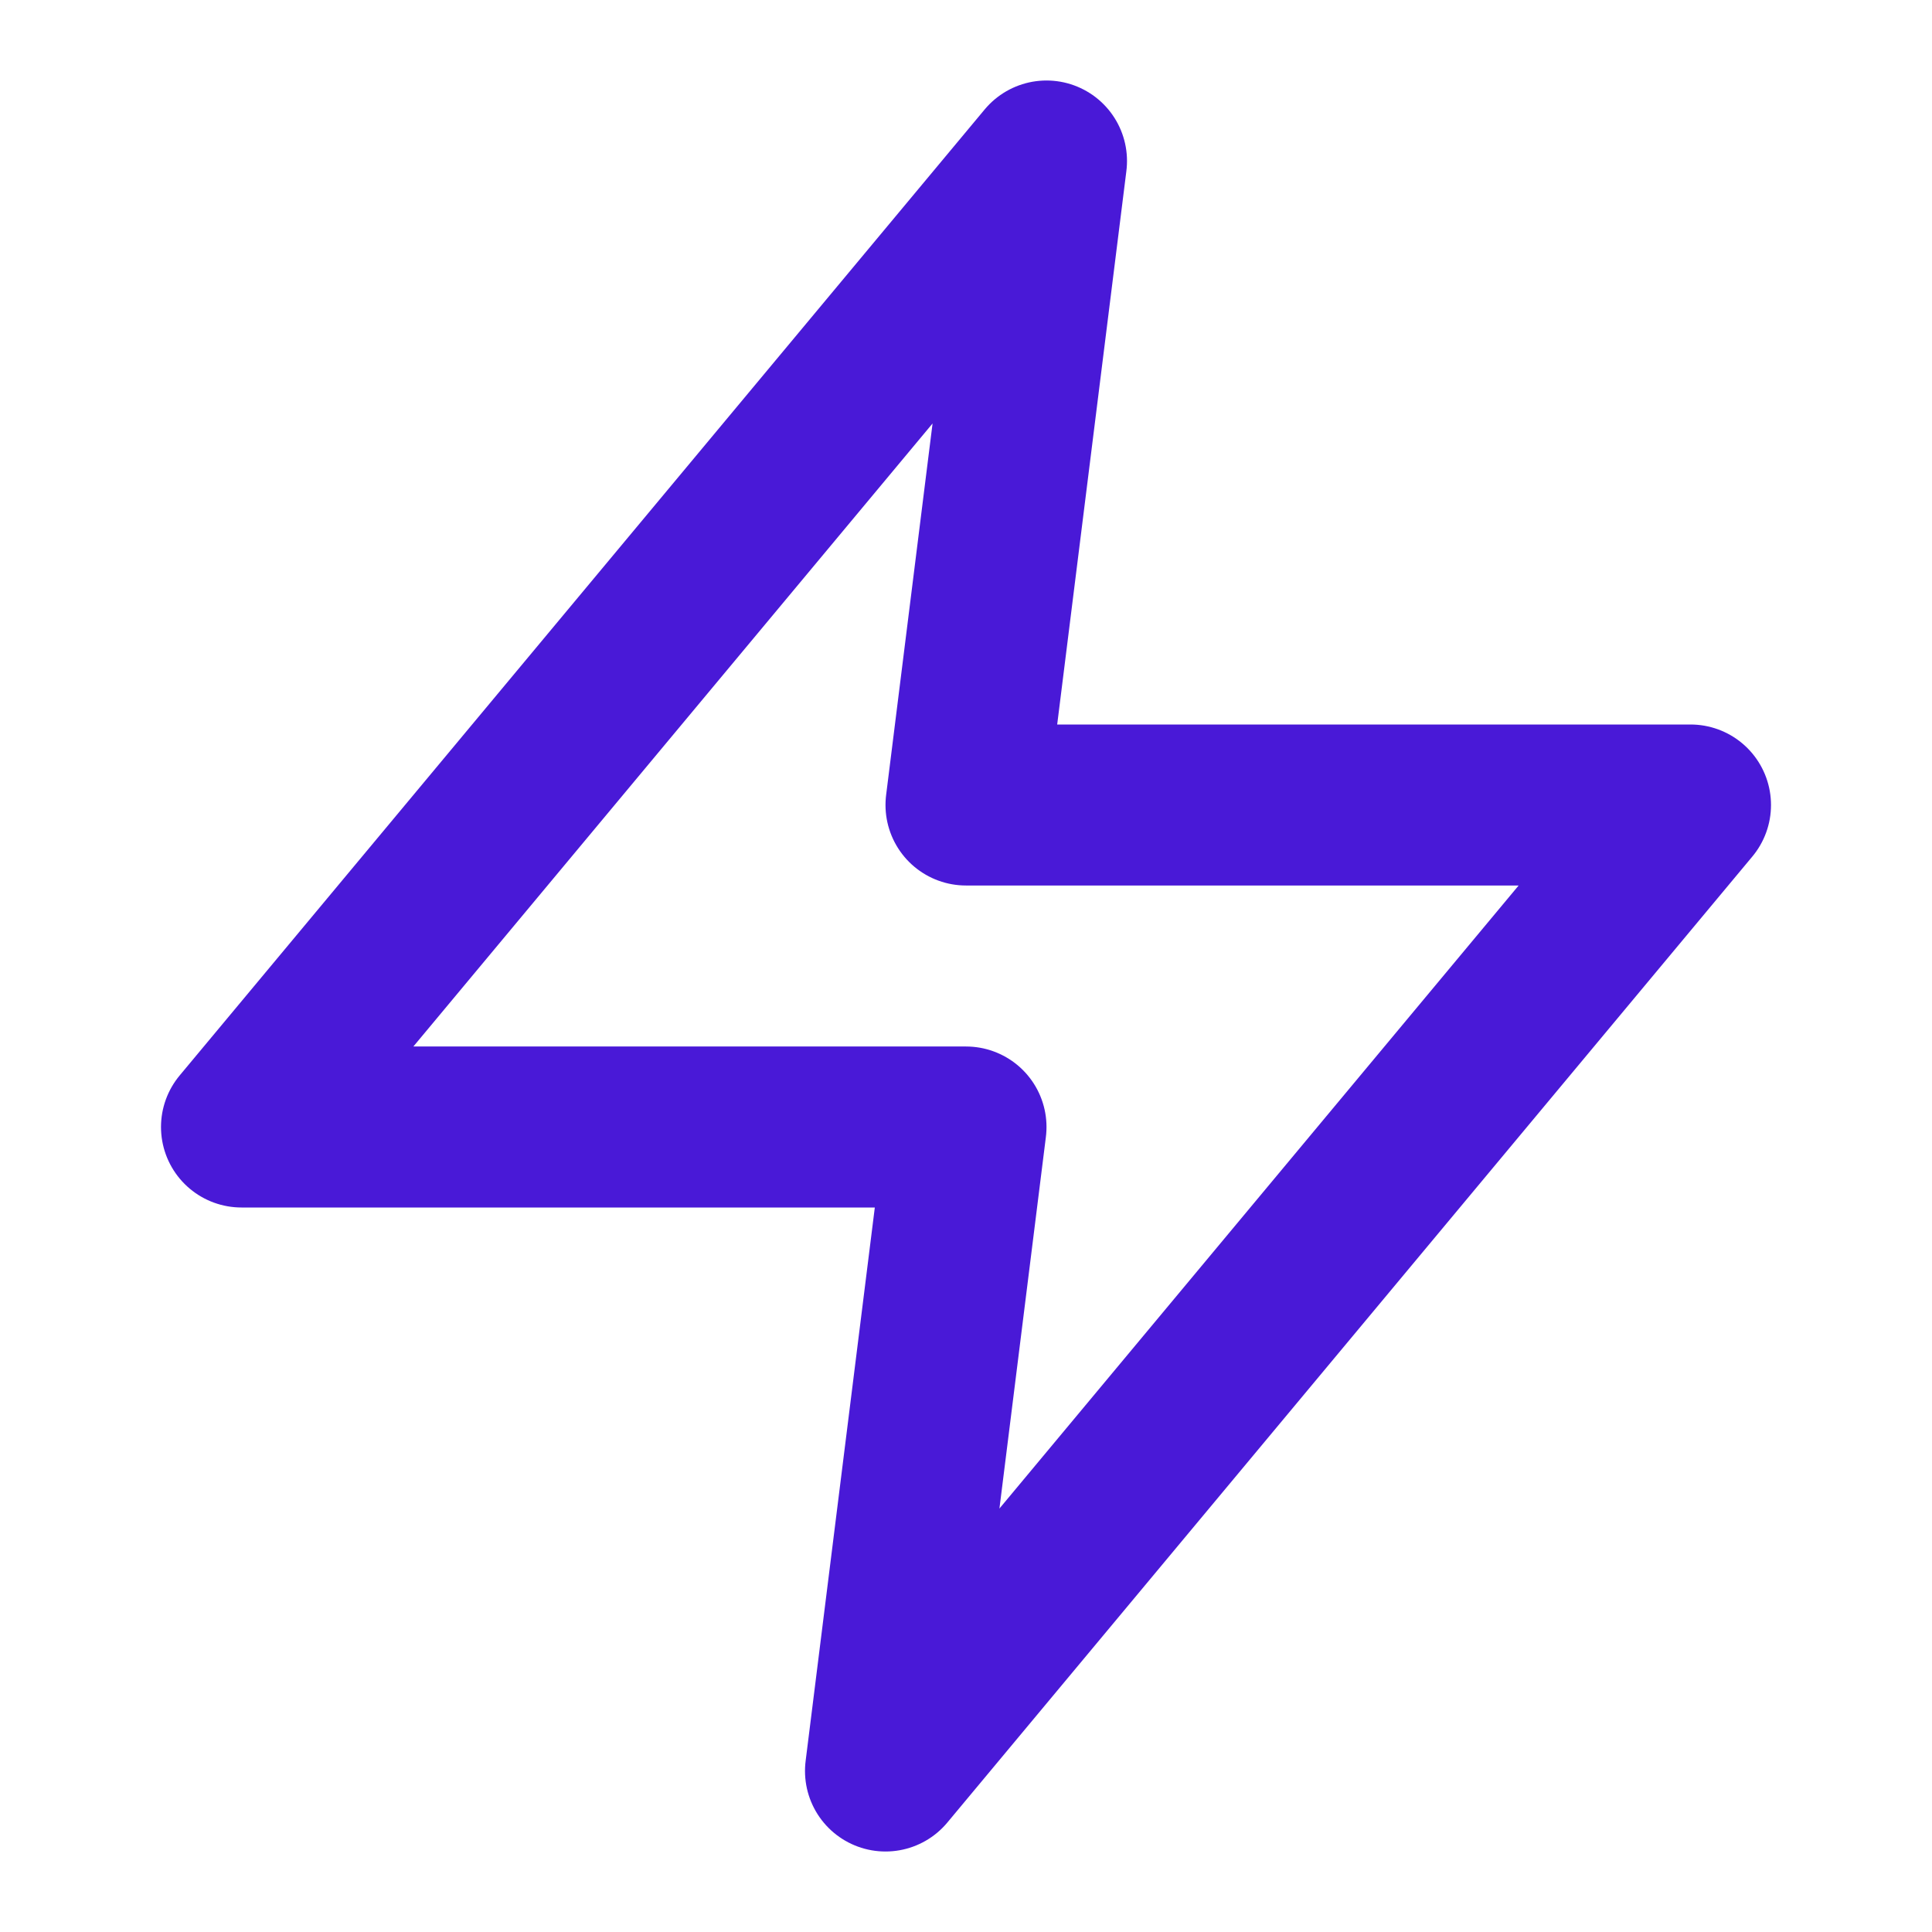 <svg xmlns="http://www.w3.org/2000/svg" width="24" height="24" viewBox="0 0 24 24" fill="none" stroke="#4919d7" stroke-width="2" stroke-linecap="round" stroke-linejoin="round" class="feather feather-zap"><polygon points="13 2 3 14 12 14 11 22 21 10 12 10 13 2"></polygon></svg>